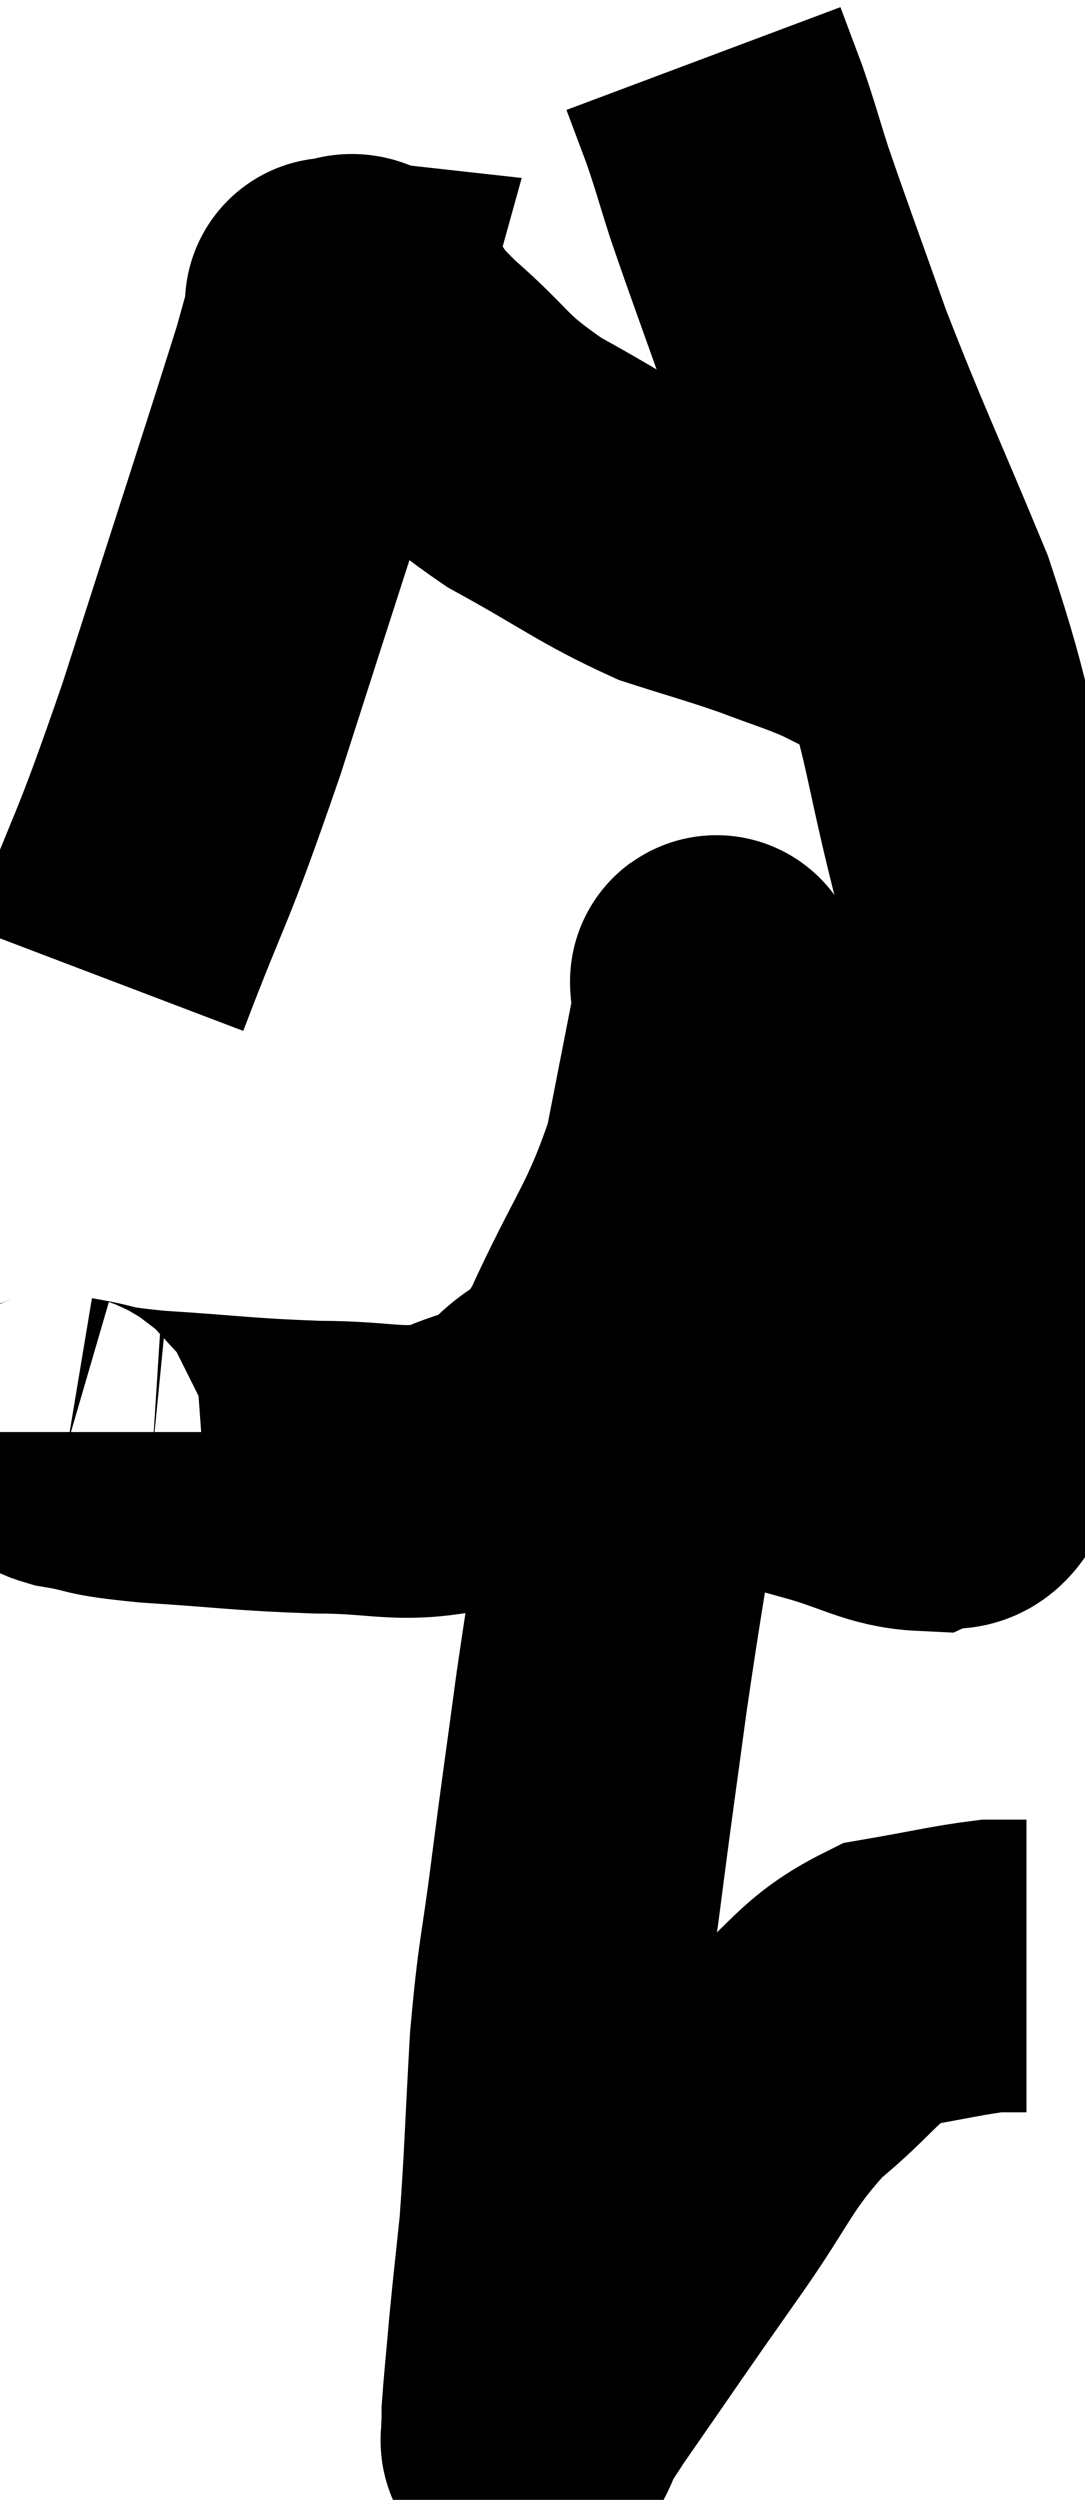 <svg xmlns="http://www.w3.org/2000/svg" viewBox="13.72 1.46 18.54 42.699" width="18.54" height="42.699"><path d="M 14.88 25.92 C 14.88 26.01, 14.52 25.995, 14.88 26.1 C 15.6 26.22, 15.255 26.235, 16.32 26.34 C 17.73 26.43, 17.865 26.475, 19.14 26.52 C 20.28 26.52, 20.505 26.685, 21.42 26.52 C 22.11 26.19, 22.155 26.34, 22.8 25.86 C 23.4 25.23, 23.325 25.74, 24 24.6 C 24.75 22.95, 24.99 22.815, 25.5 21.3 C 25.77 19.92, 25.905 19.23, 26.04 18.54 C 26.04 18.54, 26.04 18.435, 26.04 18.54 C 26.04 18.75, 25.86 17.46, 26.04 18.96 C 26.4 21.75, 26.325 22.695, 26.76 24.54 C 27.27 25.44, 27.09 25.77, 27.78 26.34 C 28.65 26.58, 28.89 26.79, 29.52 26.82 C 29.91 26.64, 30.045 27.015, 30.3 26.46 C 30.42 25.53, 30.48 25.845, 30.54 24.6 C 30.54 23.04, 30.555 23.52, 30.54 21.48 C 30.51 18.96, 30.795 18.855, 30.48 16.44 C 29.88 14.13, 30.015 14.025, 29.28 11.82 C 28.41 9.72, 28.23 9.39, 27.54 7.62 C 27.03 6.18, 26.88 5.79, 26.52 4.74 C 26.31 4.08, 26.295 3.99, 26.1 3.42 C 25.92 2.94, 25.83 2.7, 25.74 2.46 C 25.74 2.46, 25.74 2.46, 25.74 2.46 L 25.74 2.46" fill="none" stroke="black" stroke-width="5"></path><path d="M 15.54 18.18 C 16.35 16.05, 16.26 16.53, 17.16 13.92 C 18.15 10.83, 18.57 9.555, 19.14 7.74 C 19.29 7.2, 19.365 6.93, 19.44 6.66 C 19.44 6.66, 19.44 6.66, 19.44 6.66 C 19.44 6.66, 19.305 6.645, 19.44 6.66 C 19.71 6.69, 19.635 6.45, 19.98 6.72 C 20.4 7.23, 20.145 7.08, 20.82 7.74 C 21.75 8.55, 21.585 8.61, 22.68 9.36 C 23.94 10.05, 24.15 10.26, 25.2 10.74 C 26.04 11.01, 26.145 11.025, 26.88 11.28 C 27.51 11.52, 27.615 11.535, 28.14 11.76 C 28.56 11.97, 28.77 12.075, 28.98 12.18 C 28.98 12.18, 28.98 12.18, 28.98 12.18 L 28.98 12.18" fill="none" stroke="black" stroke-width="5"></path><path d="M 25.26 22.14 C 25.11 23.13, 25.125 23.025, 24.96 24.12 C 24.78 25.32, 24.84 24.96, 24.6 26.52 C 24.3 28.44, 24.255 28.62, 24 30.36 C 23.79 31.92, 23.775 31.98, 23.58 33.48 C 23.4 34.92, 23.355 34.845, 23.22 36.36 C 23.13 37.95, 23.13 38.31, 23.04 39.54 C 22.95 40.41, 22.935 40.5, 22.86 41.28 C 22.8 41.97, 22.77 42.24, 22.74 42.66 C 22.74 42.81, 22.74 42.885, 22.74 42.96 C 22.74 42.96, 22.725 42.93, 22.74 42.96 C 22.77 43.02, 22.65 43.29, 22.8 43.08 C 23.07 42.6, 22.725 43.05, 23.34 42.12 C 24.3 40.74, 24.33 40.68, 25.26 39.36 C 26.16 38.1, 26.145 37.845, 27.06 36.84 C 27.99 36.09, 28.02 35.79, 28.92 35.34 C 29.79 35.19, 30.075 35.115, 30.66 35.04 L 31.26 35.04" fill="none" stroke="black" stroke-width="5"></path></svg>